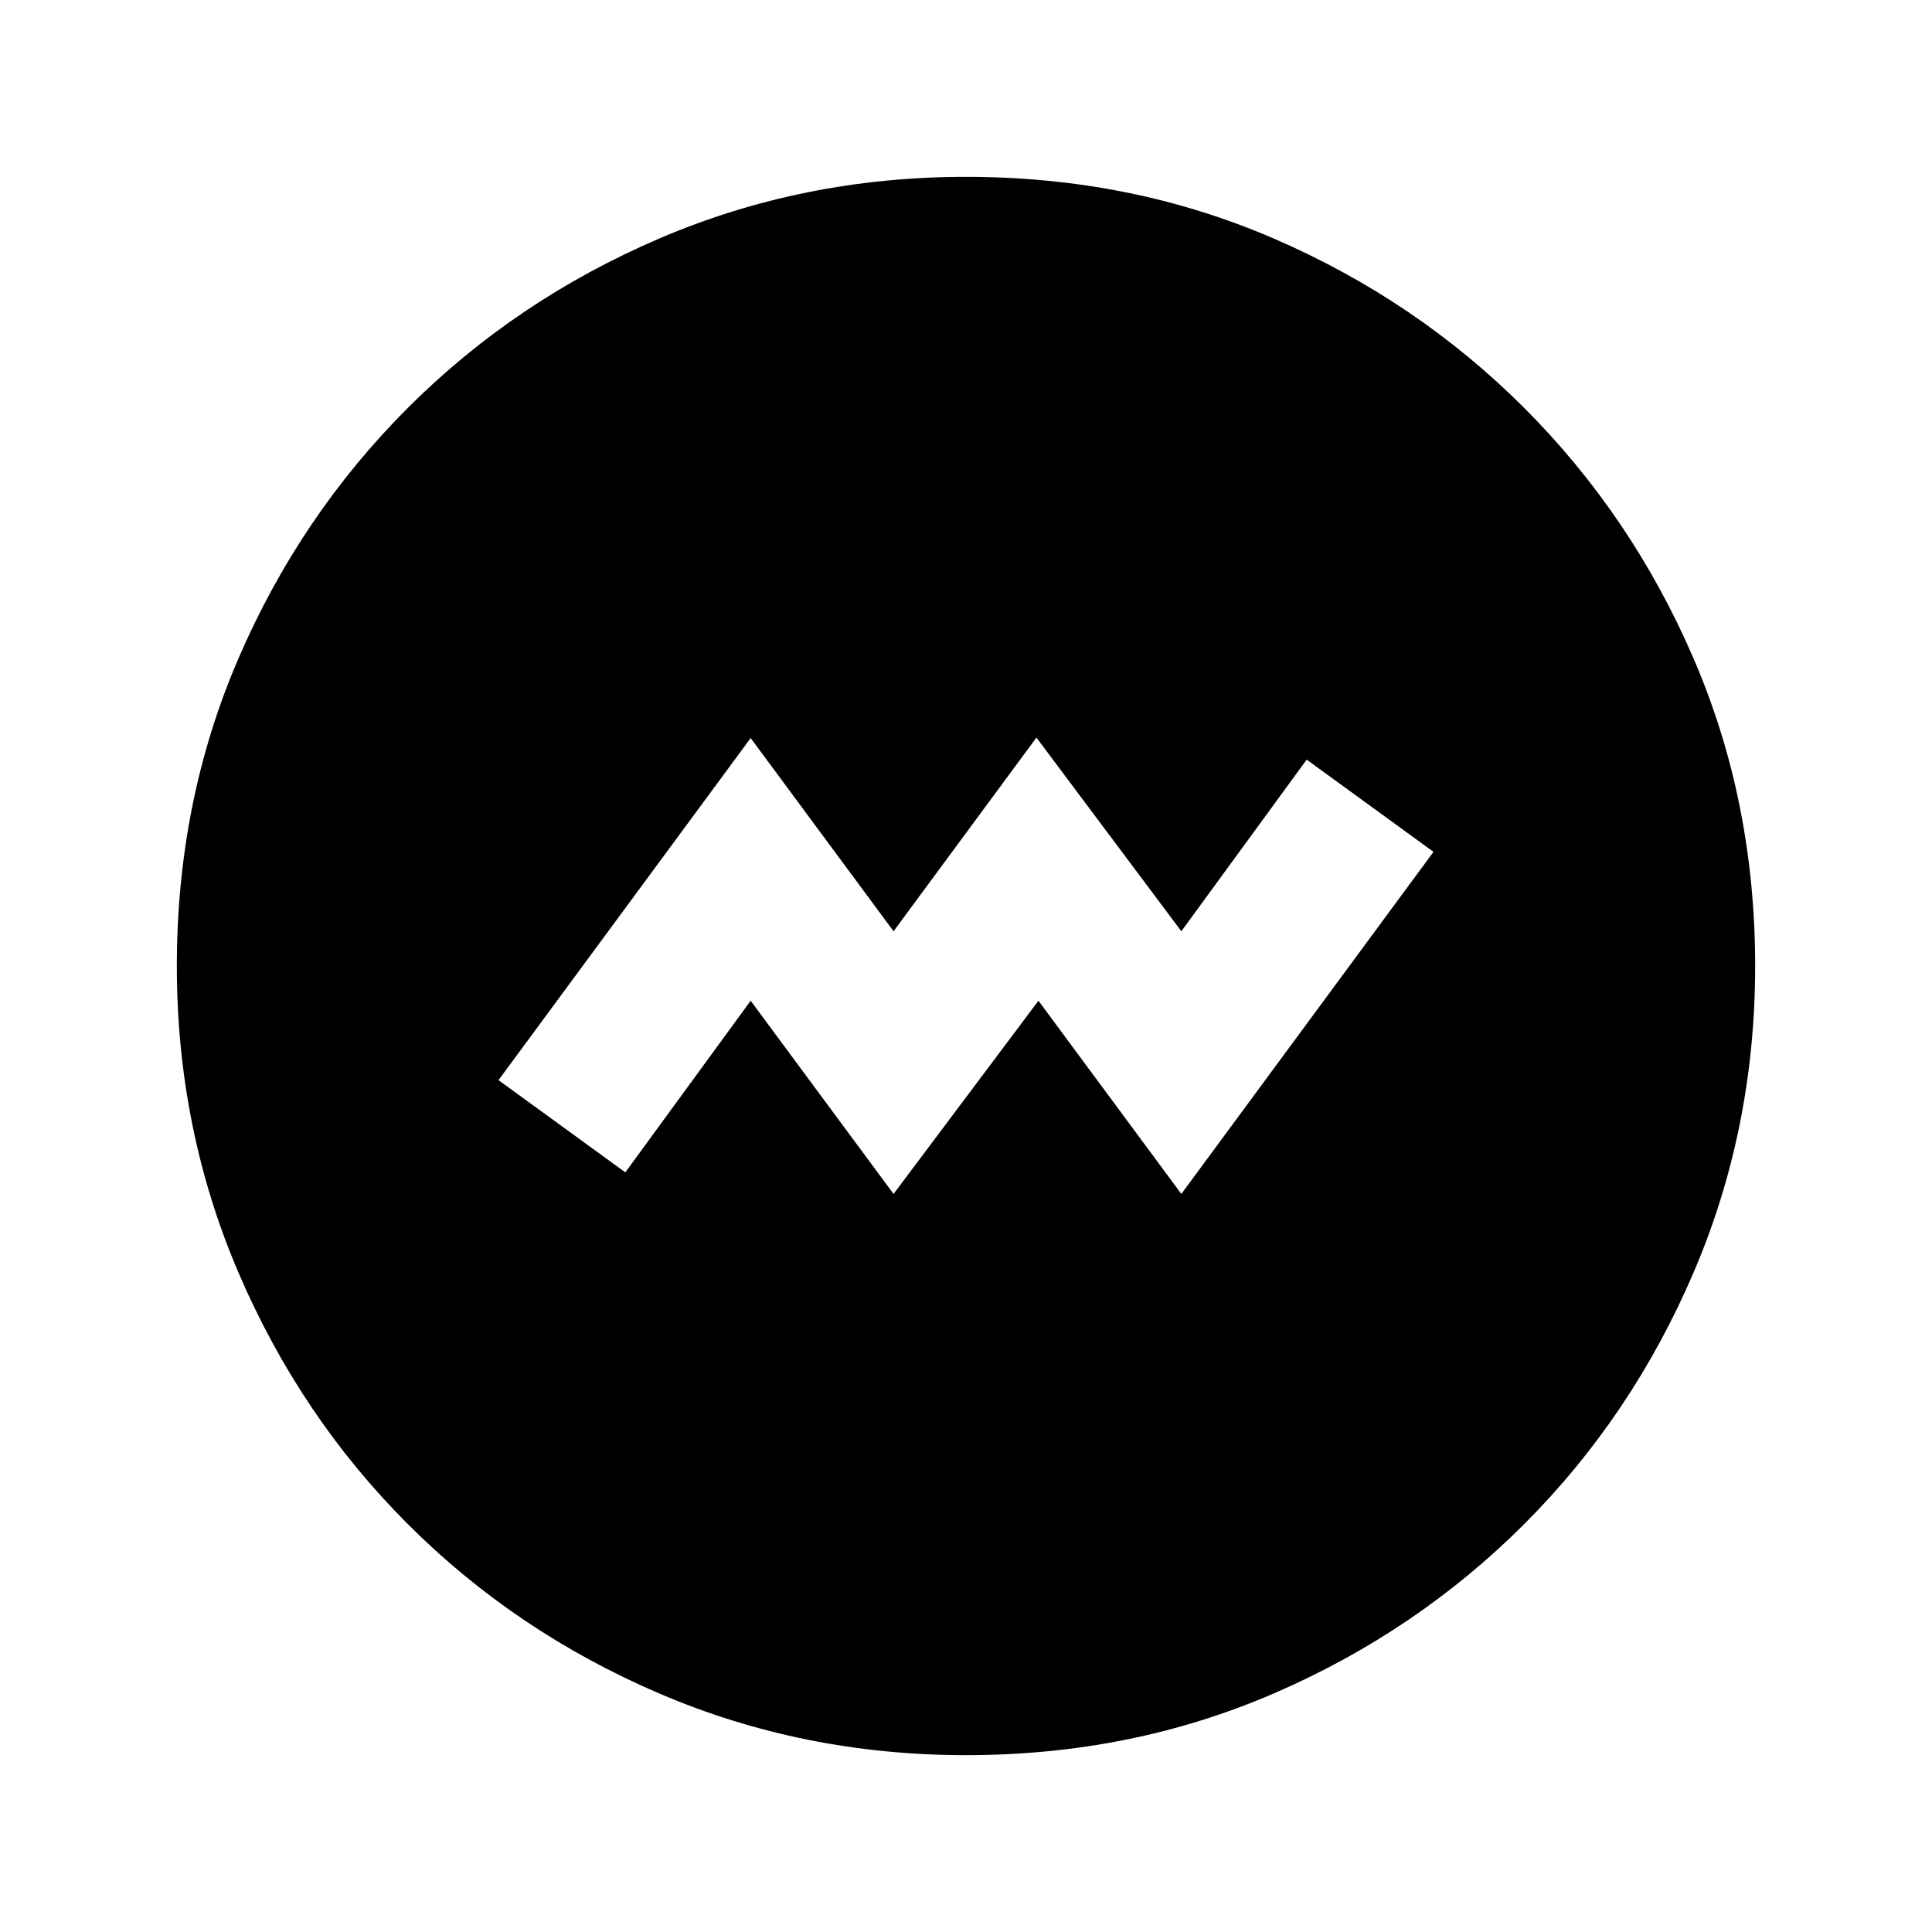 <svg xmlns="http://www.w3.org/2000/svg" height="20" viewBox="0 -960 960 960" width="20"><path d="m444-366.74 72-96 71 96 125.3-169.98-63.02-45.82L587-497.26l-72-96.24-71 96.24-71-96-125.3 169.98 63.02 45.82L373-462.74l71 96Zm36 278.87q-80.91 0-152.34-30.62-71.44-30.62-125-84.17-53.55-53.56-84.17-125Q87.87-399.09 87.87-480q0-81.91 30.62-152.84 30.62-70.94 84.17-124.5 53.56-53.55 125-84.17 71.43-30.62 152.34-30.62 81.91 0 152.84 30.62 70.94 30.62 124.5 84.17 53.55 53.56 84.17 124.5 30.62 70.93 30.62 152.84 0 80.91-30.62 152.34-30.62 71.44-84.17 125-53.56 53.55-124.5 84.17Q561.91-87.87 480-87.87Z"/></svg>